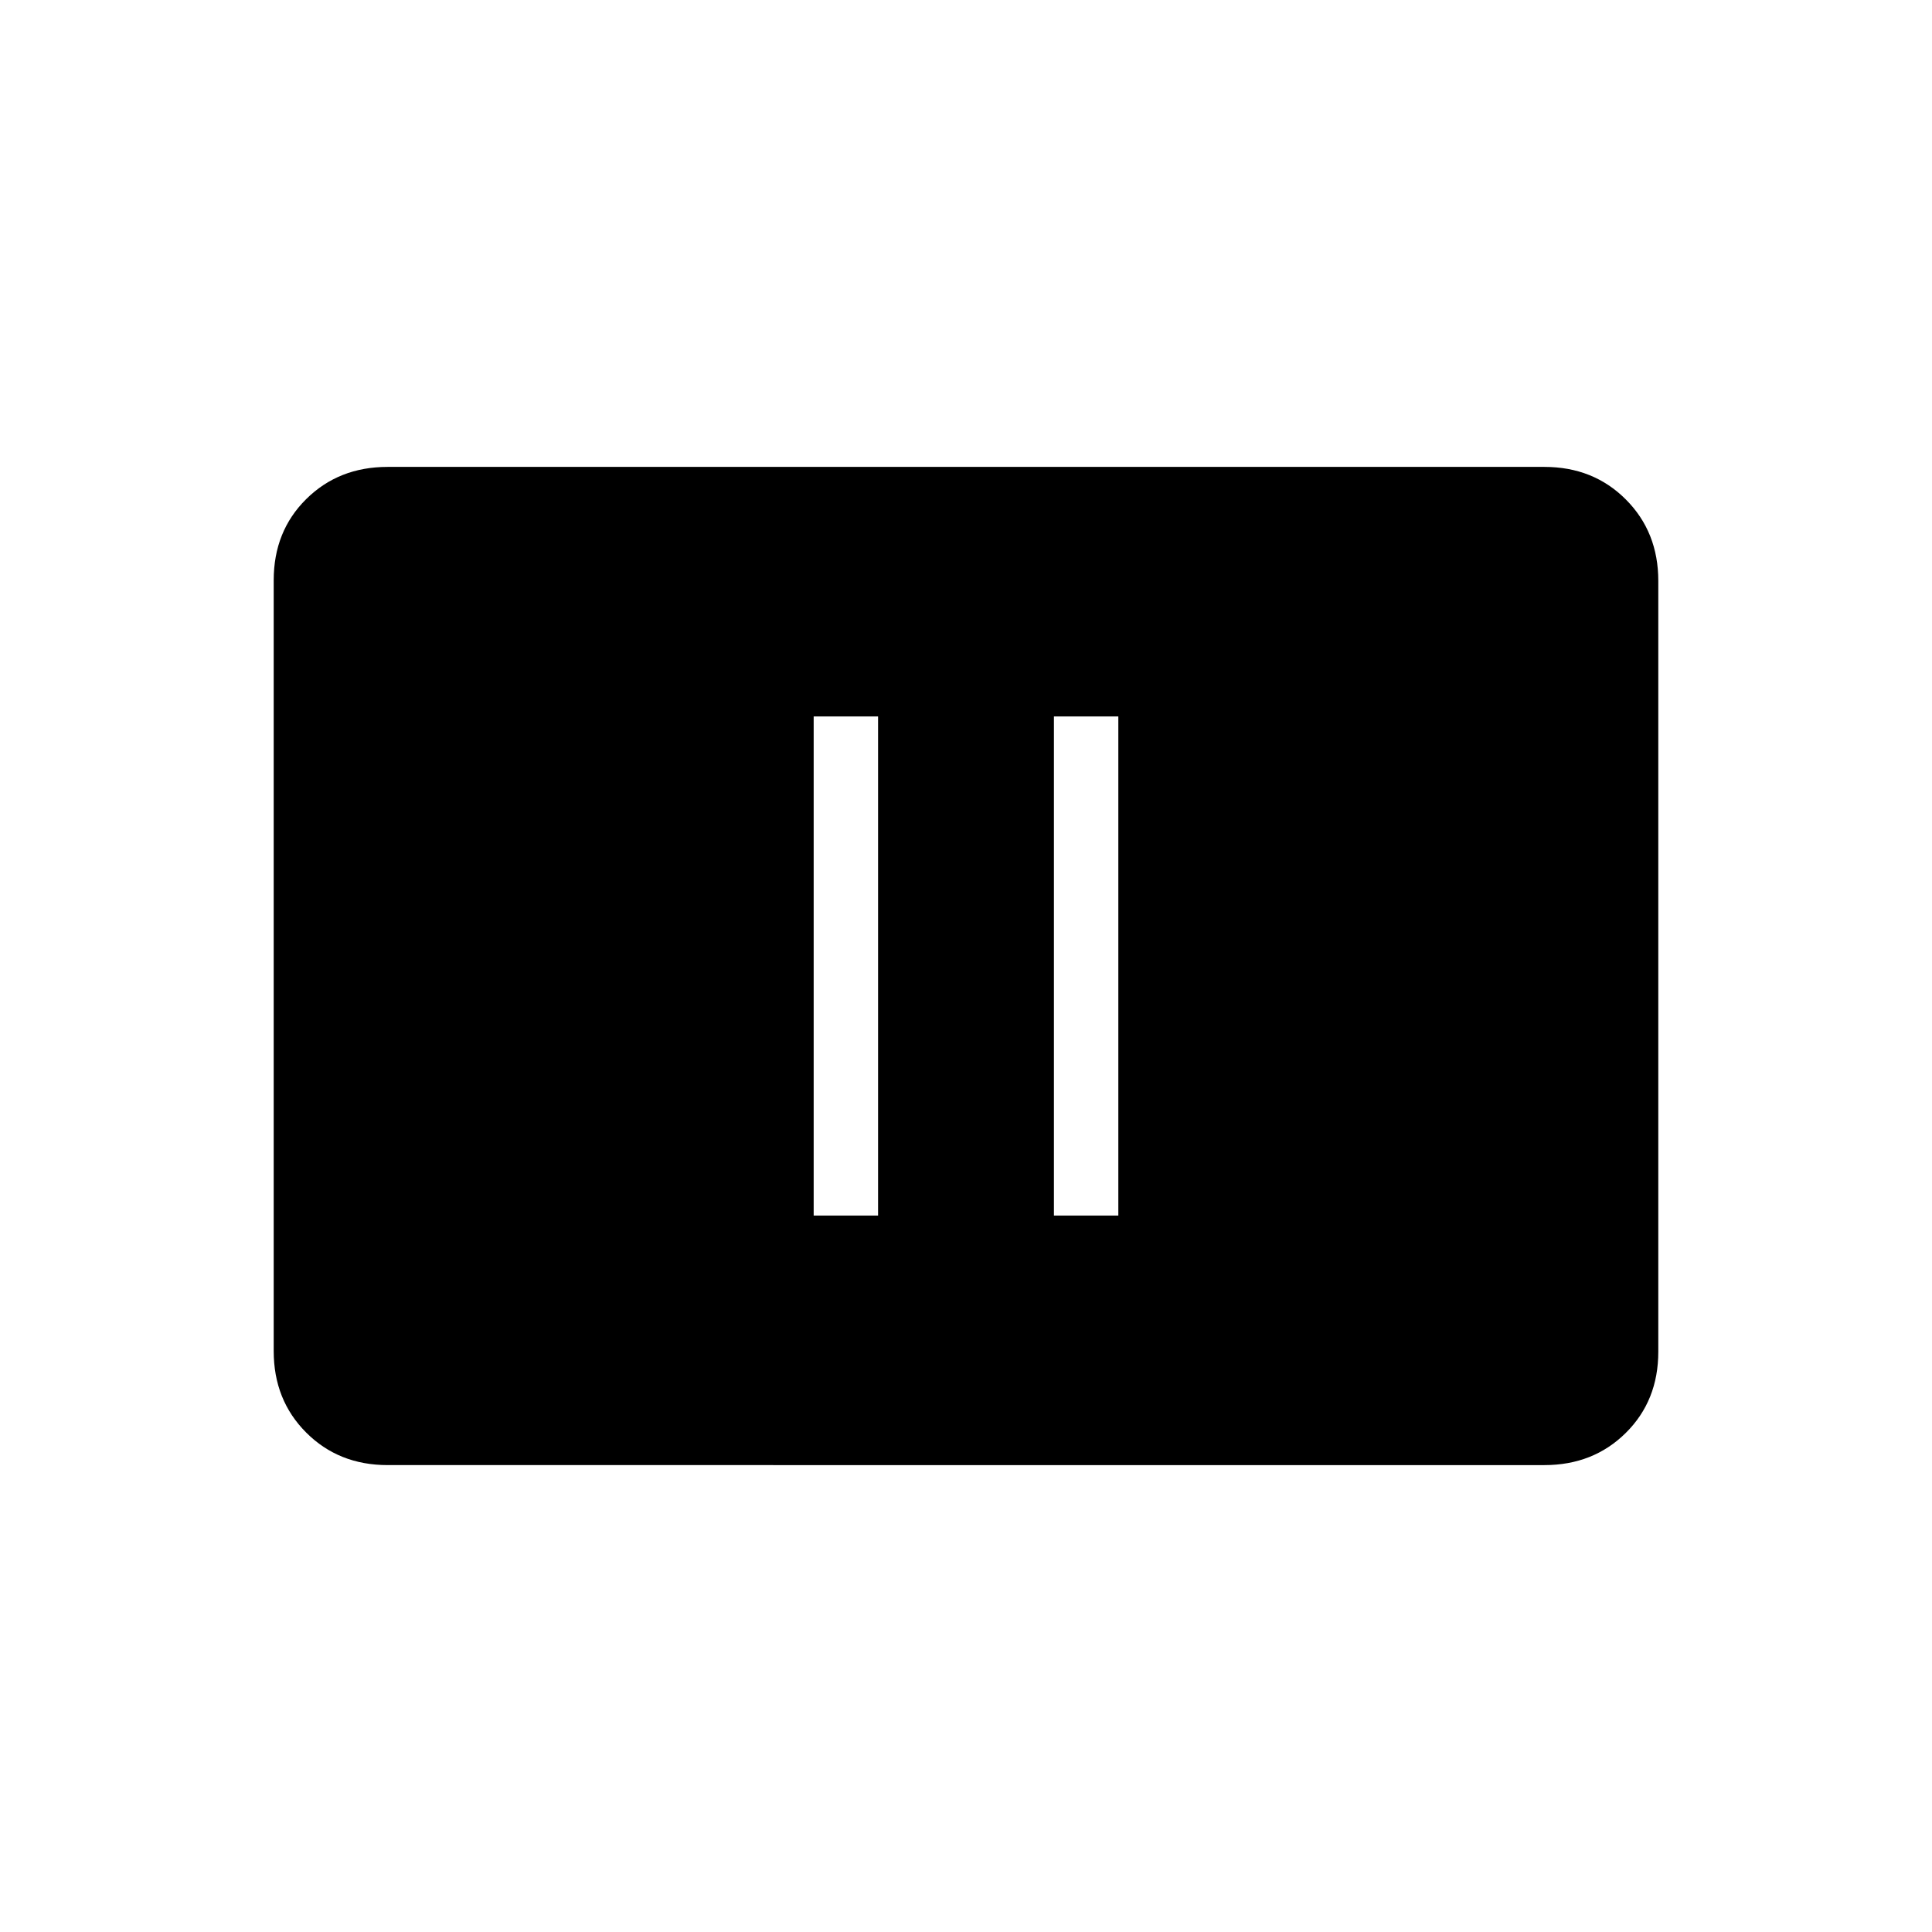 <svg xmlns="http://www.w3.org/2000/svg" height="20" viewBox="0 -960 960 960" width="20"><path d="M404.31-356h32v-248h-32v248Zm119.38 0h32v-248h-32v248ZM192.62-232q-24.32 0-40.47-16.16T136-288.66v-383.01Q136-696 152.15-712t40.47-16h574.76q24.32 0 40.47 16.16t16.15 40.5v383.01Q824-264 807.85-248t-40.47 16H192.62Z"/></svg>